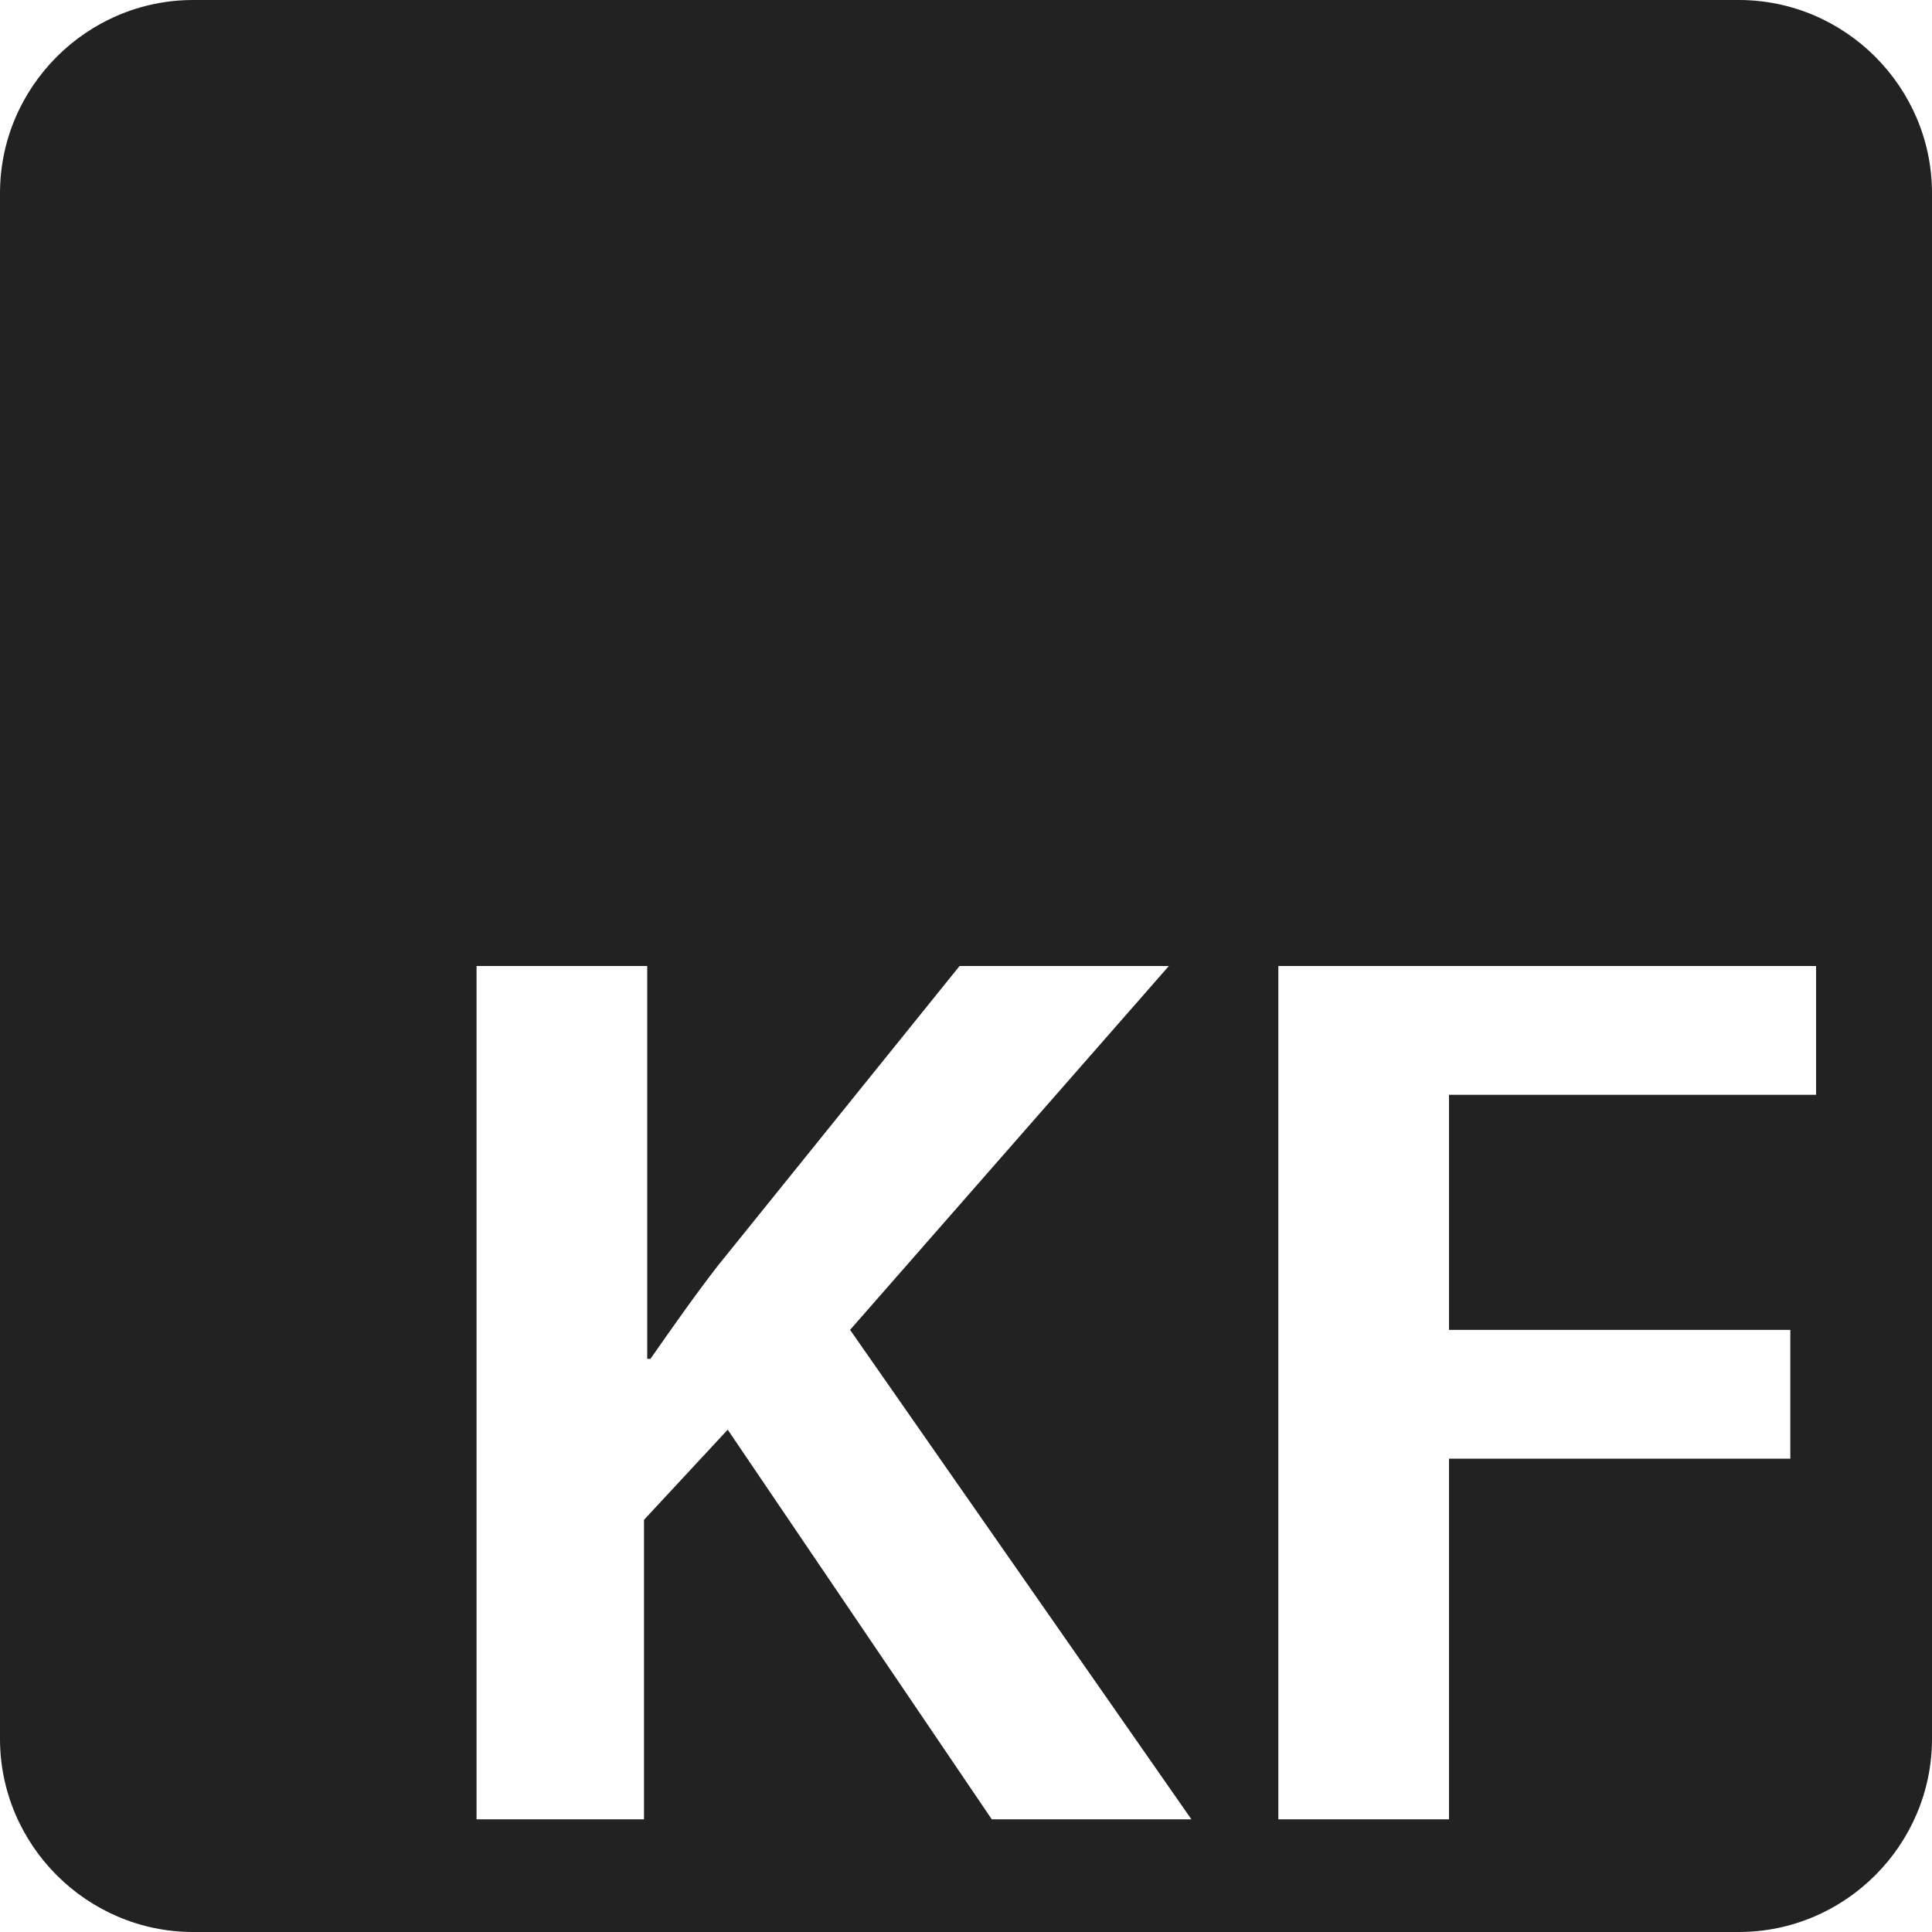 <?xml version="1.0" encoding="utf-8"?>
<!-- Generator: Adobe Illustrator 16.0.0, SVG Export Plug-In . SVG Version: 6.00 Build 0)  -->
<!DOCTYPE svg PUBLIC "-//W3C//DTD SVG 1.1//EN" "http://www.w3.org/Graphics/SVG/1.1/DTD/svg11.dtd">
<svg version="1.1" id="Layer_1" xmlns="http://www.w3.org/2000/svg" xmlns:xlink="http://www.w3.org/1999/xlink" x="0px" y="0px"
	 width="60px" height="60px" viewBox="0 0 60 60" enable-background="new 0 0 60 60" xml:space="preserve">
<path fill="#222222" d="M54,0H6C2.7,0,0,2.7,0,6v48c0,3.3,2.7,6,6,6h48c3.3,0,6-2.7,6-6V6C60,2.7,57.3,0,54,0z M30.8,56.5l-8.2-12.1
	L20,47.2v9.3h-5.2V30h0.1h5.2v12.2h0.1c0.7-1,1.4-2,2.1-2.9l7.5-9.3h6.5l-9.9,11.3L37,56.5H30.8z M56.4,34H45v7.3h10.6v4H45v11.2
	h-5.3V30h0.1h16.6V34z"/>
</svg>
